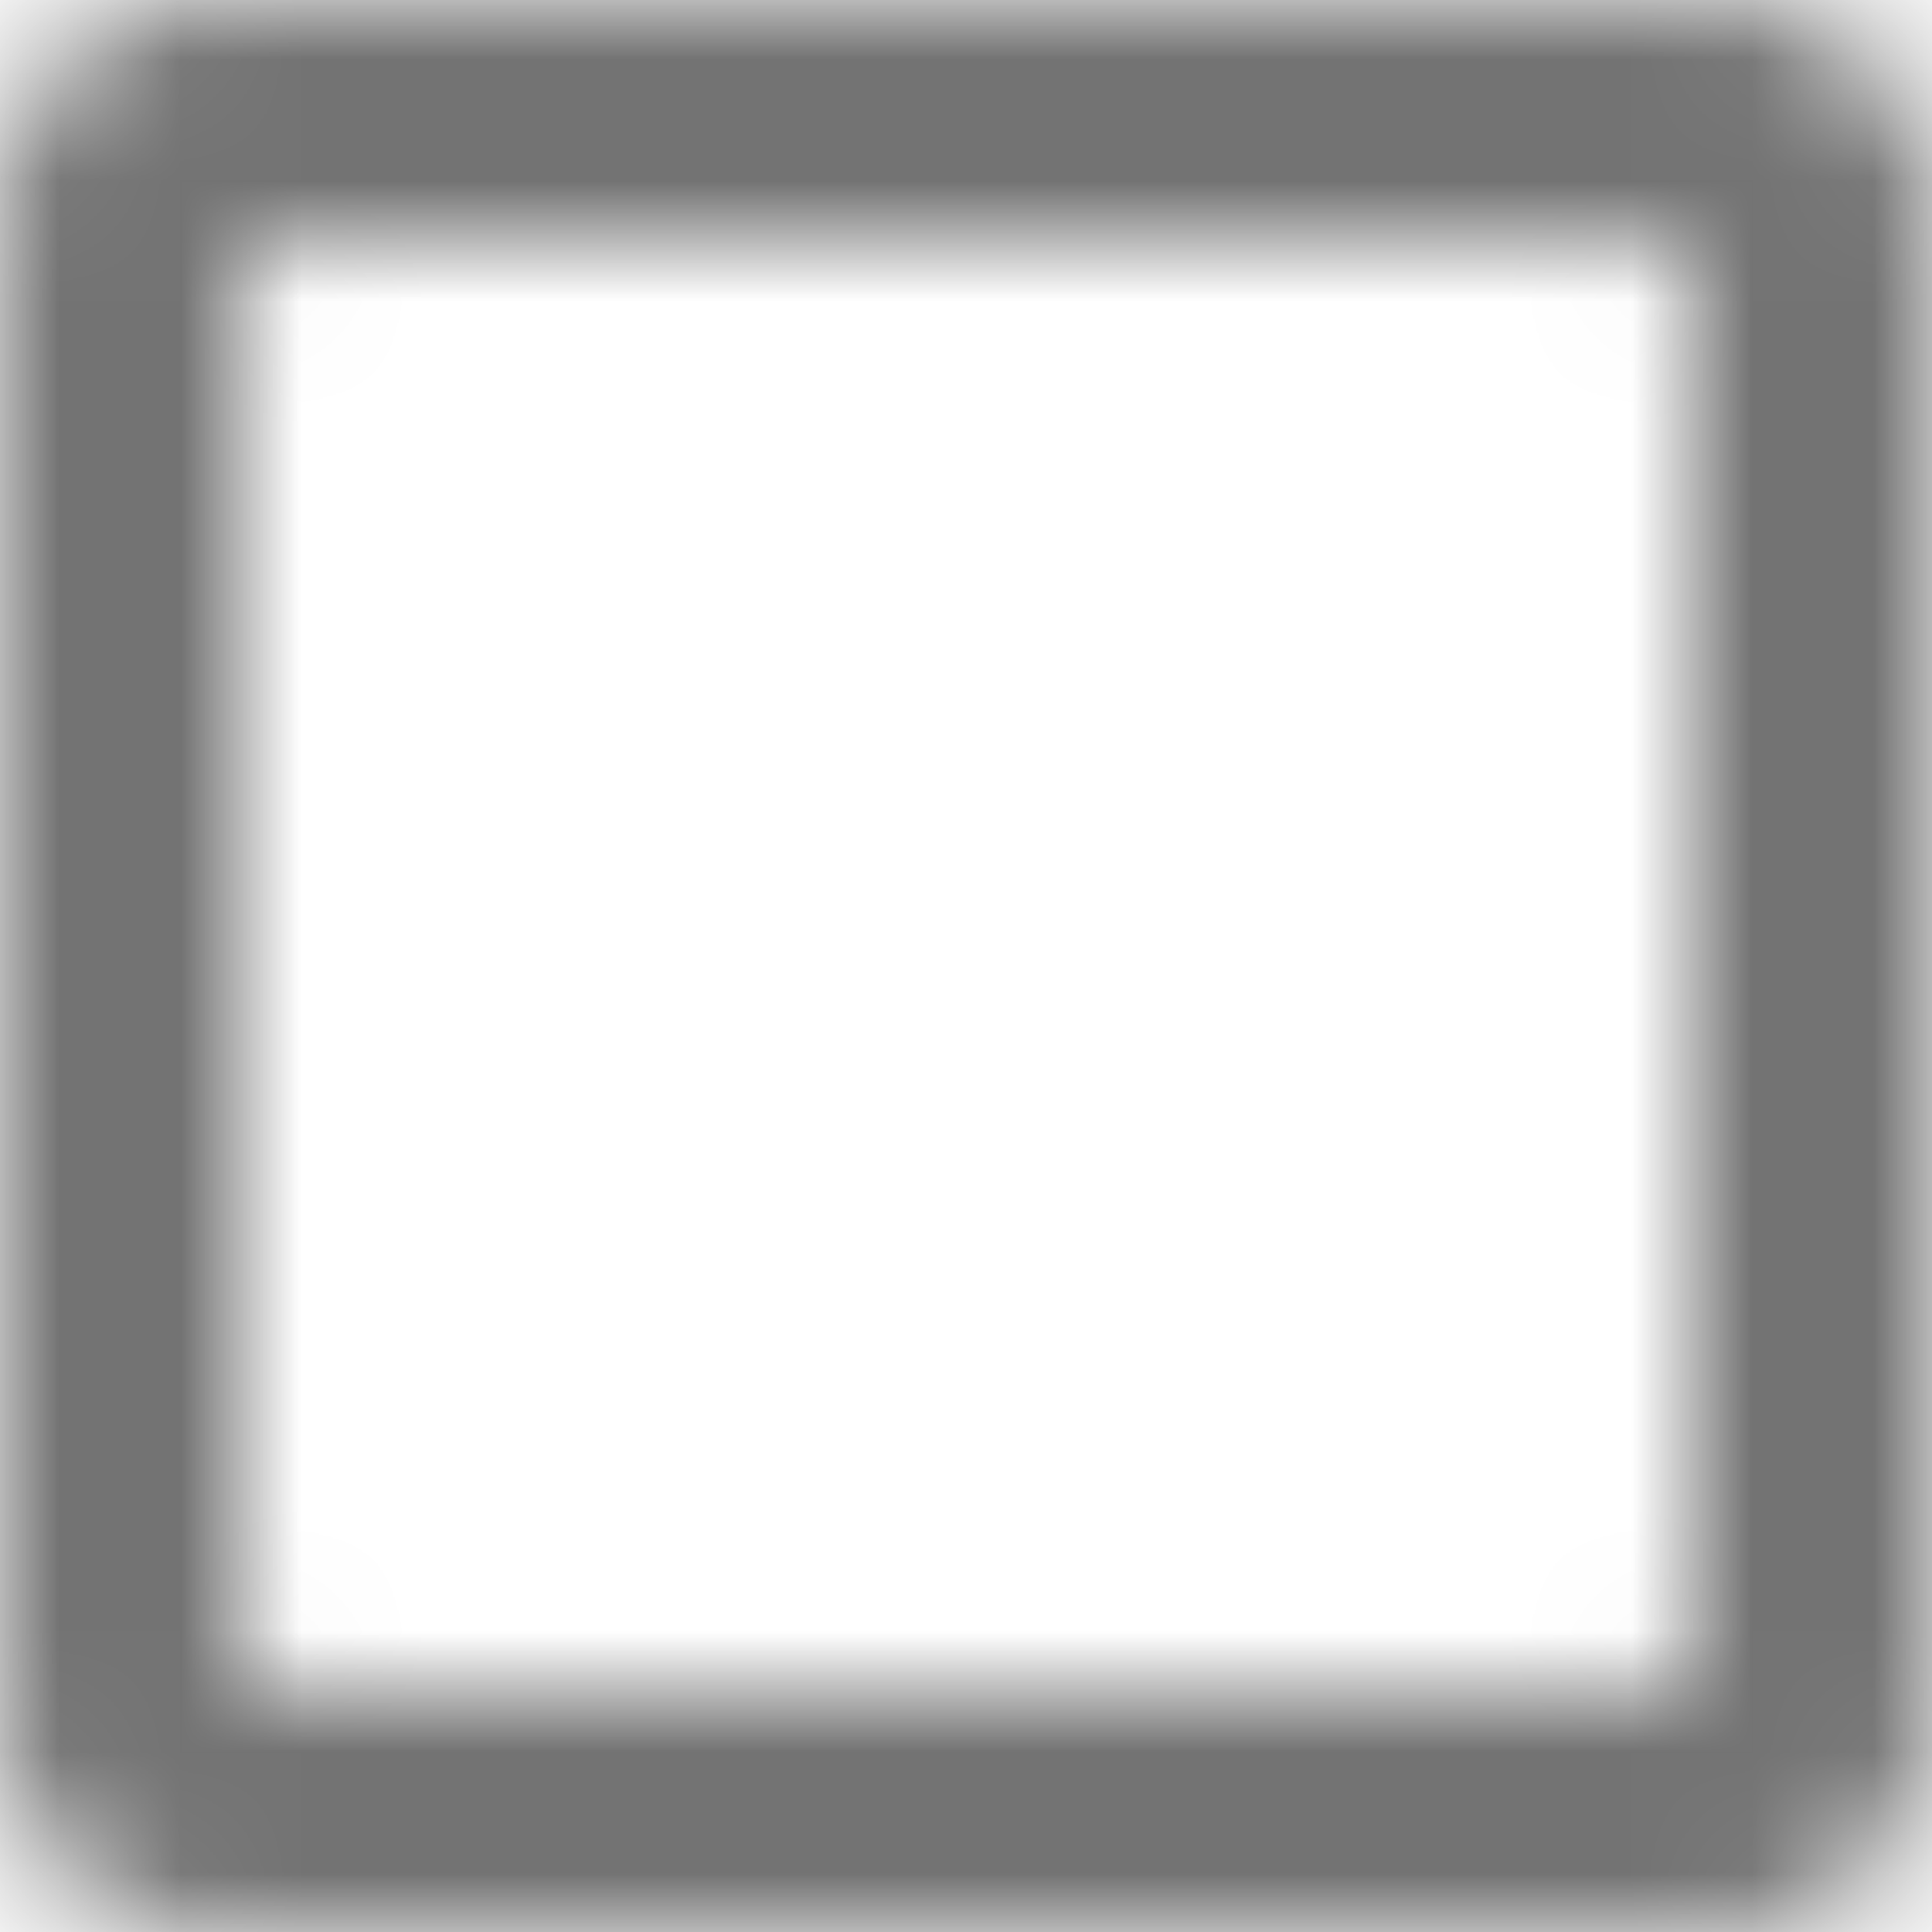 <?xml version="1.0" encoding="UTF-8"?>
<svg width="16px" height="16px" viewBox="0 0 16 16" version="1.1" xmlns="http://www.w3.org/2000/svg" xmlns:xlink="http://www.w3.org/1999/xlink">
    <!-- Generator: Sketch 59.1 (86144) - https://sketch.com -->
    <title>tick-box-16px</title>
    <desc>Created with Sketch.</desc>
    <defs>
        <path d="M1.697,0 L14.303,0 C15.24,0 16,0.76 16,1.697 L16,14.303 C16,15.24 15.24,16 14.303,16 L1.697,16 C0.76,16 0,15.24 0,14.303 L0,1.697 C0,0.76 0.76,0 1.697,0 Z M2.222,2 C2.099,2 2,2.099 2,2.222 L2,13.778 C2,13.901 2.099,14 2.222,14 L13.778,14 C13.901,14 14,13.901 14,13.778 L14,2.222 C14,2.099 13.901,2 13.778,2 L2.222,2 Z" id="path-1"></path>
    </defs>
    <g id="Final" stroke="none" stroke-width="1" fill="none" fill-rule="evenodd">
        <g id="All-Nucleo-Icons" transform="translate(-319, -6678)">
            <g id="Solo/Nucleo/16px/tick-box" transform="translate(315, 6674)">
                <g id="shape-rectangle" transform="translate(4, 4)">
                    <g id="Colour/Default-Colour">
                        <mask id="mask-2" fill="white">
                            <use xlink:href="#path-1"></use>
                        </mask>
                        <g id="Mask" fill-rule="nonzero"></g>
                        <g id="colour/neutral/chia" mask="url(#mask-2)" fill="#737373">
                            <g transform="translate(-24, -25)" id="Colour">
                                <rect x="0" y="0" width="64" height="64"></rect>
                            </g>
                        </g>
                    </g>
                </g>
            </g>
        </g>
    </g>
</svg>